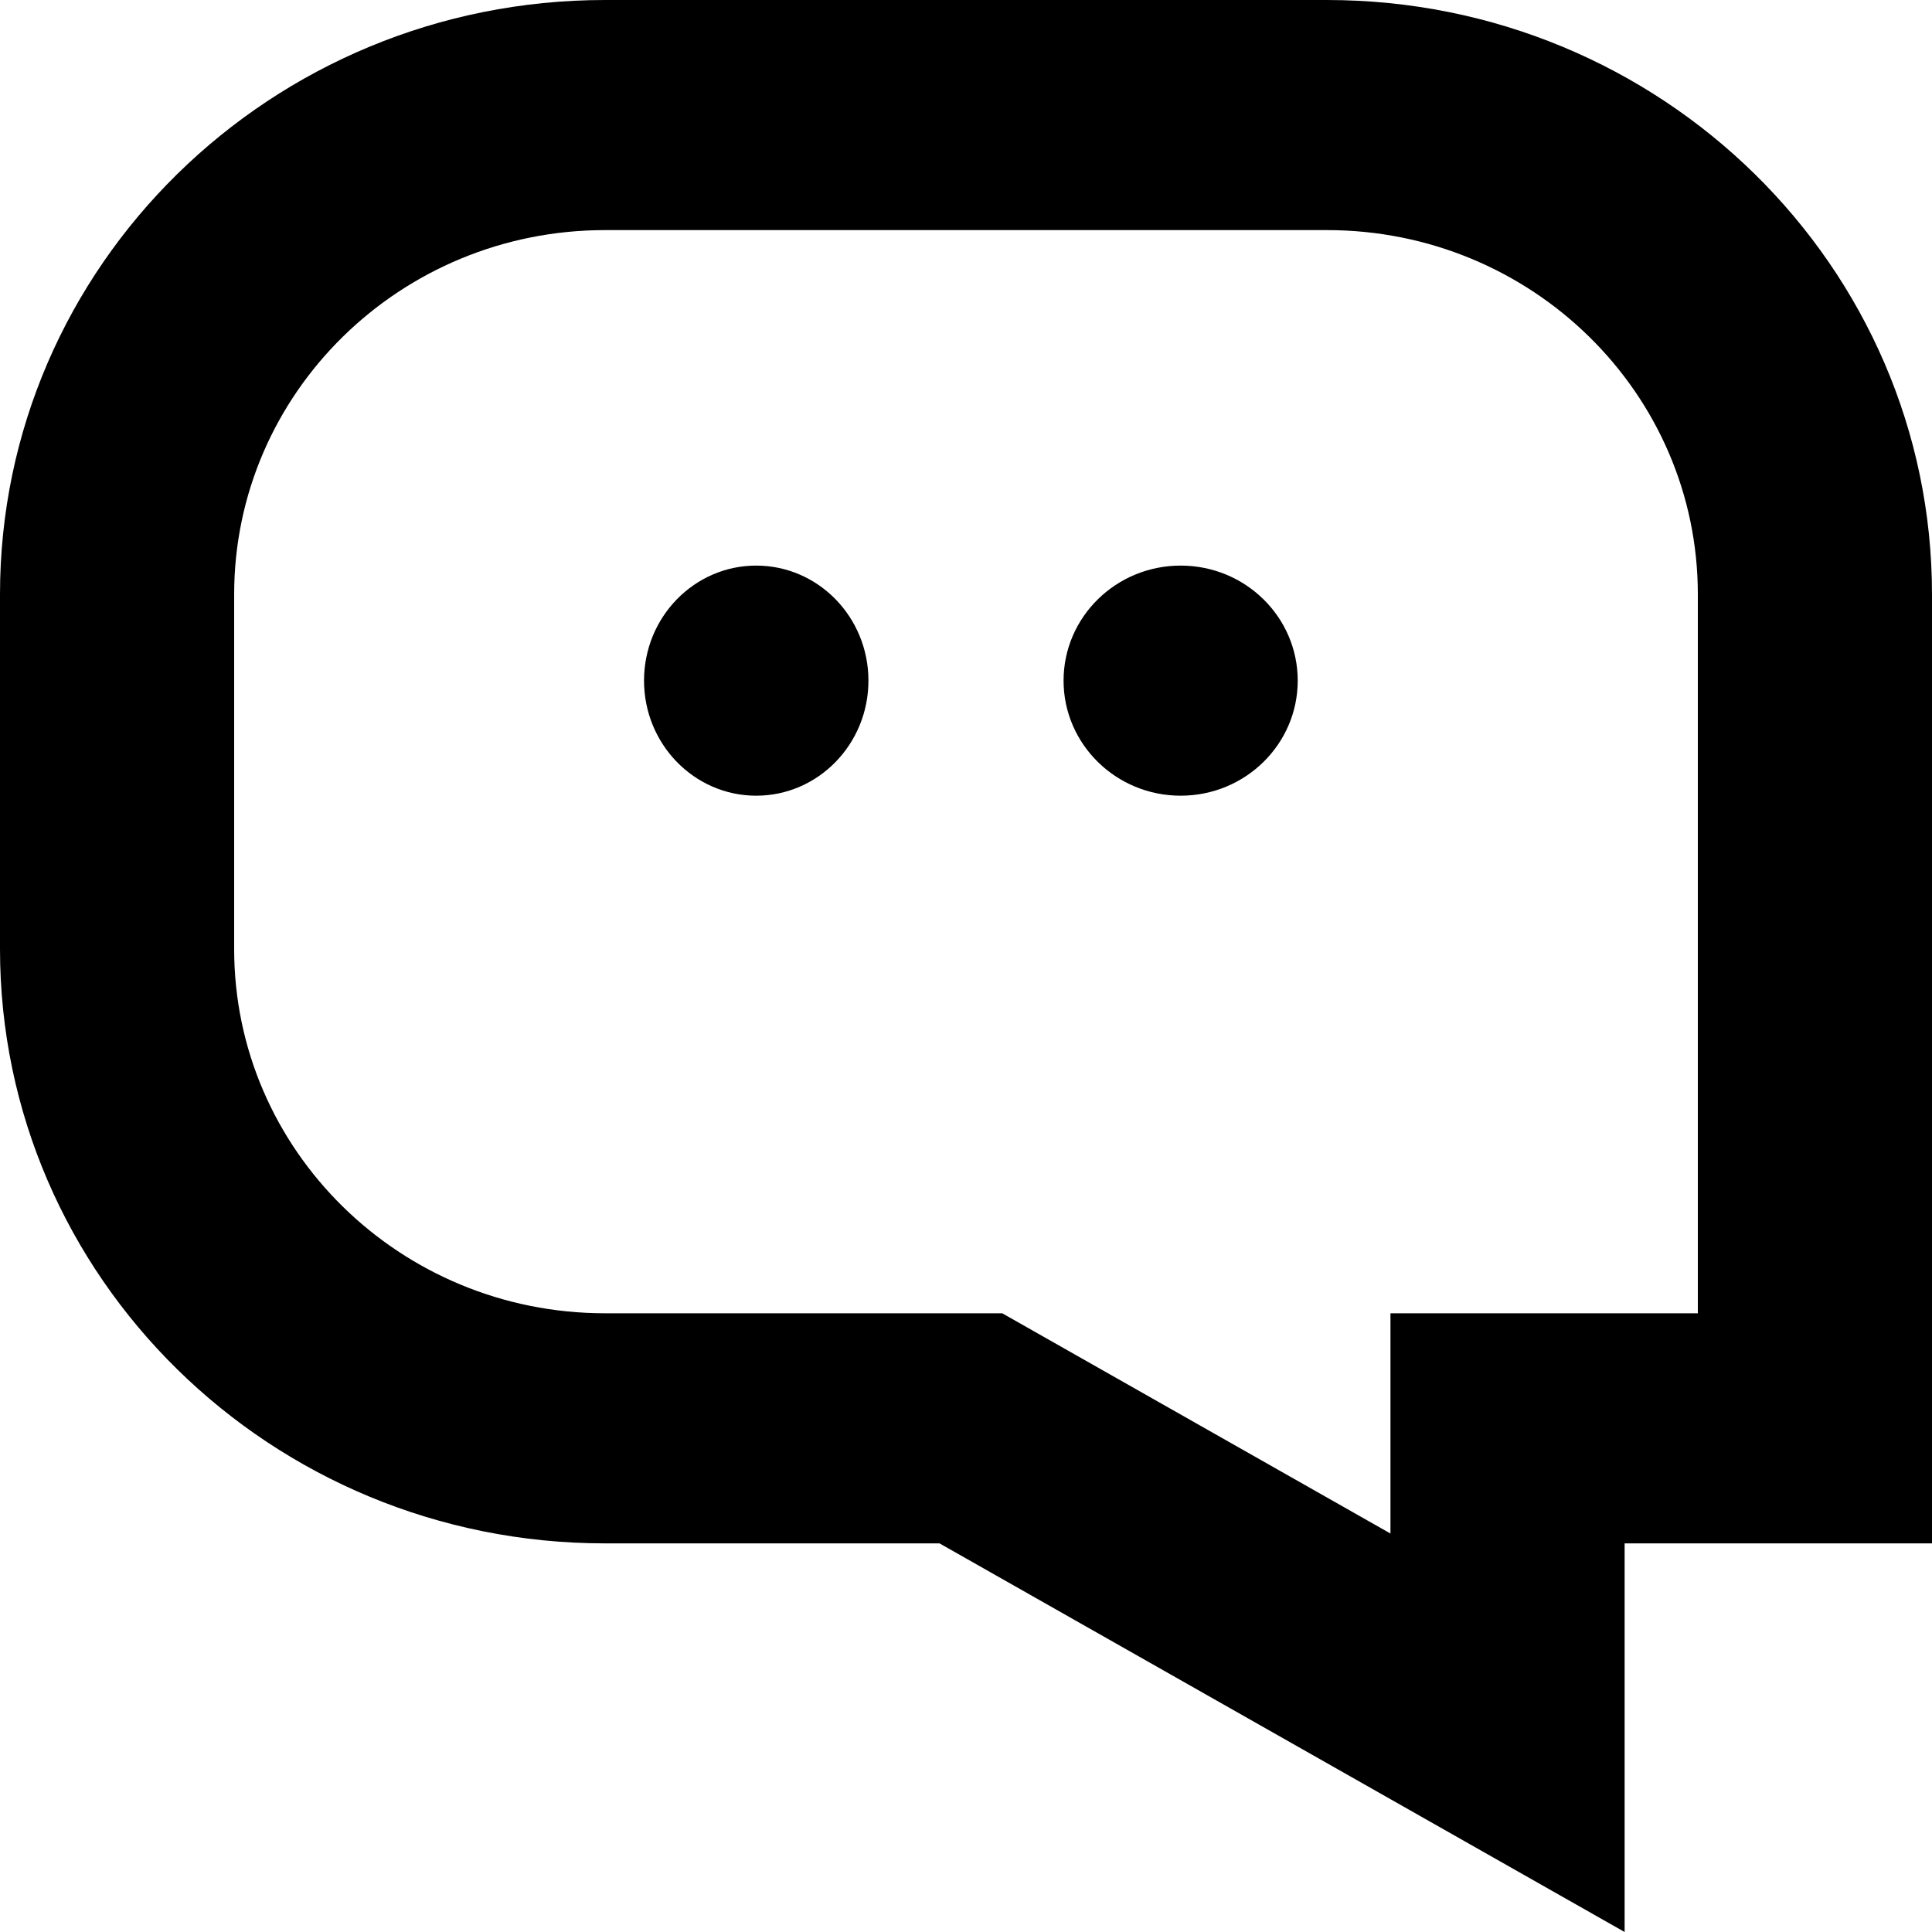 <svg viewBox="0 0 20 20" fill="currentColor" xmlns="http://www.w3.org/2000/svg">
<g clip-path="url(#clip0_1_104)">
<path d="M17.576 6.153C17.576 4.07 15.857 2.382 13.737 2.382H6.263C4.143 2.382 2.424 4.07 2.424 6.153V9.824C2.424 11.907 4.143 13.595 6.263 13.595H10.375L14.394 15.875V13.595H17.576V6.153ZM20 15.977H16.818V20L9.726 15.977H6.263C2.804 15.977 2.37521e-07 13.222 0 9.824V6.153C-3.61152e-08 2.755 2.804 0 6.263 0H13.737C17.196 0 20 2.755 20 6.153V15.977Z"/>
<path d="M8.99 7.046C8.99 7.703 8.47 8.237 7.828 8.237C7.187 8.237 6.667 7.703 6.667 7.046C6.667 6.388 7.187 5.855 7.828 5.855C8.47 5.855 8.99 6.388 8.99 7.046Z"/>
<path d="M13.434 7.046C13.434 7.703 12.892 8.237 12.222 8.237C11.553 8.237 11.01 7.703 11.01 7.046C11.01 6.388 11.553 5.855 12.222 5.855C12.892 5.855 13.434 6.388 13.434 7.046Z"/>
</g>
<defs>
<clipPath id="clip0_1_104">
<rect width="20" height="20"/>
</clipPath>
</defs>
</svg>

